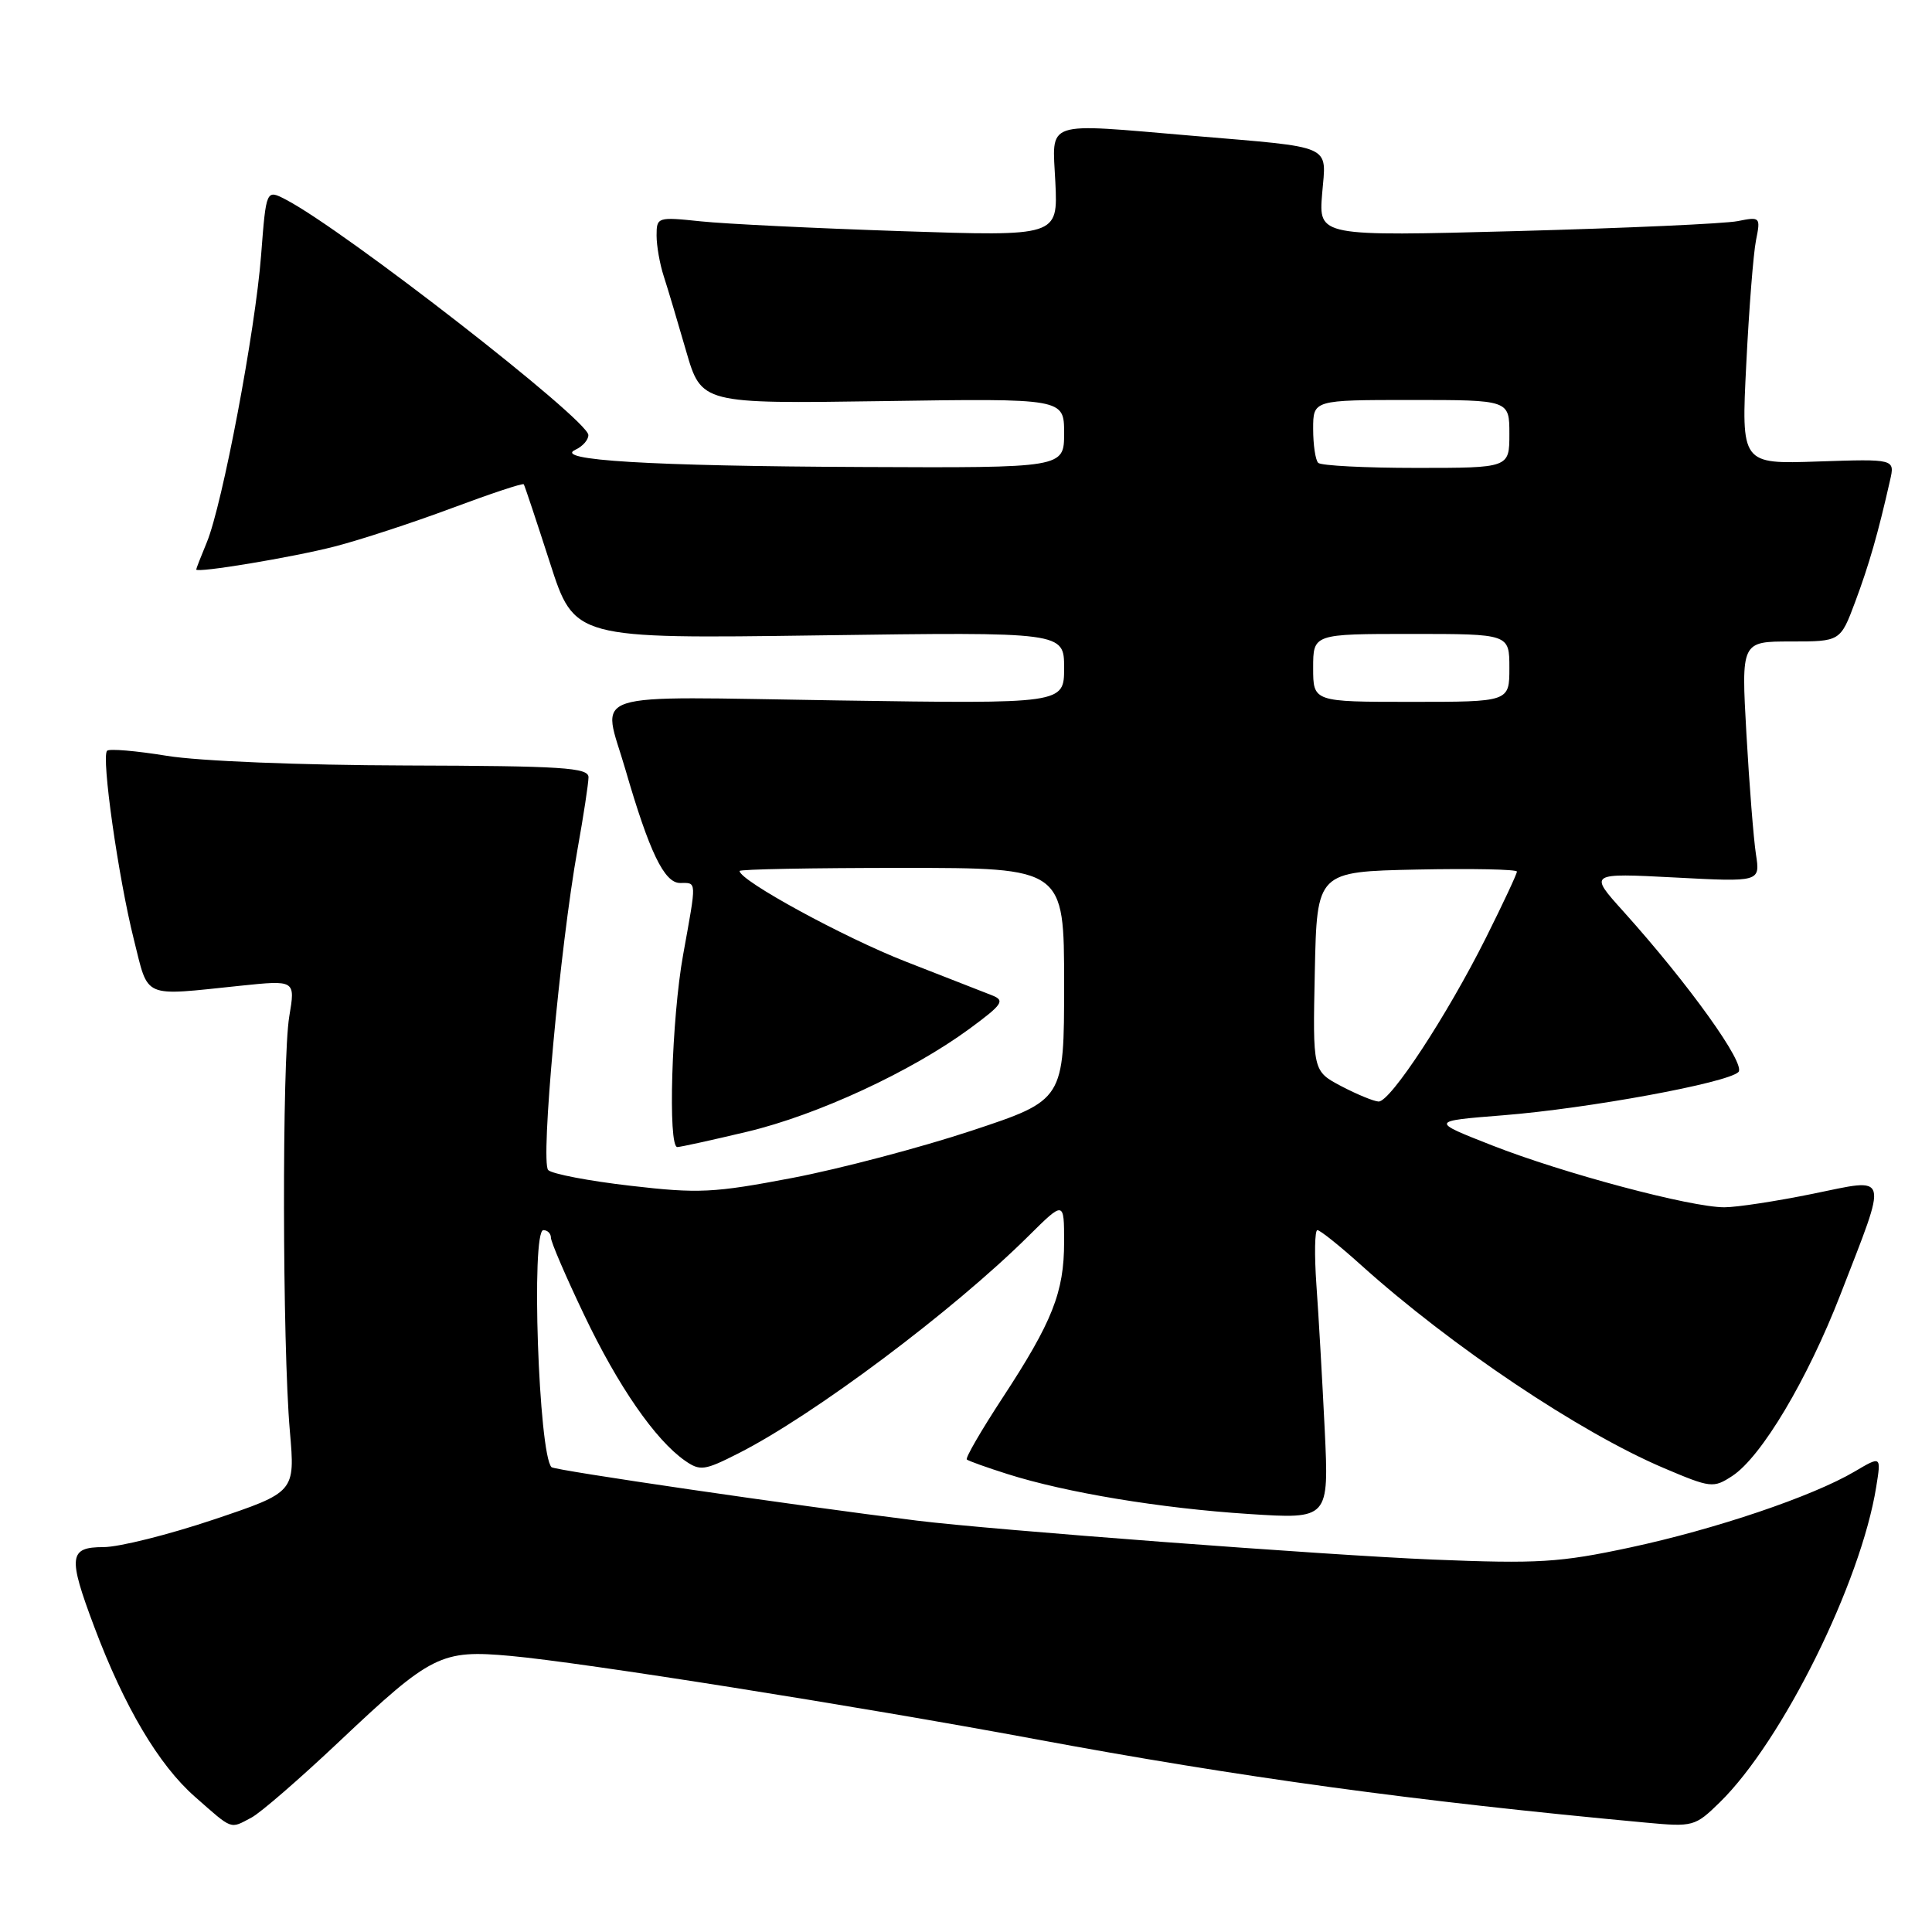 <?xml version="1.0" encoding="UTF-8" standalone="no"?>
<!DOCTYPE svg PUBLIC "-//W3C//DTD SVG 1.1//EN" "http://www.w3.org/Graphics/SVG/1.1/DTD/svg11.dtd" >
<svg xmlns="http://www.w3.org/2000/svg" xmlns:xlink="http://www.w3.org/1999/xlink" version="1.1" viewBox="0 0 256 256">
 <g >
 <path fill="currentColor"
d=" M 33.32 240.84 C 34.52 240.21 39.75 235.67 44.94 230.77 C 57.18 219.21 58.43 218.58 67.67 219.42 C 77.16 220.28 113.48 226.04 137.00 230.41 C 164.38 235.51 187.49 238.67 218.01 241.50 C 224.36 242.09 224.59 242.03 227.88 238.82 C 236.17 230.71 246.58 209.71 248.61 197.01 C 249.27 192.91 249.27 192.91 245.76 194.98 C 240.17 198.28 227.33 202.62 216.00 205.05 C 206.65 207.05 203.83 207.22 189.82 206.65 C 175.62 206.06 131.41 202.72 121.50 201.49 C 105.11 199.45 73.49 194.83 73.08 194.41 C 71.37 192.70 70.35 163.00 72.00 163.00 C 72.55 163.00 73.00 163.45 73.00 164.00 C 73.00 164.56 74.98 169.17 77.41 174.25 C 81.91 183.69 86.82 190.78 90.74 193.53 C 92.76 194.94 93.33 194.87 97.82 192.59 C 107.80 187.54 126.32 173.66 136.25 163.81 C 141.00 159.10 141.00 159.10 141.00 164.58 C 141.00 171.23 139.45 175.14 132.81 185.27 C 130.01 189.55 127.89 193.20 128.11 193.39 C 128.32 193.58 130.75 194.45 133.50 195.32 C 141.25 197.78 153.79 199.86 165.46 200.61 C 176.10 201.30 176.10 201.30 175.53 189.40 C 175.21 182.86 174.72 174.24 174.43 170.25 C 174.15 166.26 174.21 163.00 174.56 163.00 C 174.92 163.00 177.52 165.08 180.35 167.63 C 192.30 178.38 209.30 189.78 220.45 194.52 C 226.69 197.17 227.03 197.21 229.54 195.57 C 233.40 193.04 239.50 182.80 243.88 171.50 C 250.21 155.16 250.47 156.09 240.22 158.18 C 235.42 159.16 230.15 159.97 228.50 159.97 C 224.08 159.99 207.13 155.47 197.71 151.77 C 189.50 148.55 189.50 148.55 199.18 147.78 C 210.41 146.89 228.91 143.49 230.35 142.05 C 231.38 141.02 223.81 130.45 215.11 120.77 C 210.52 115.68 210.52 115.68 221.88 116.27 C 233.24 116.87 233.24 116.87 232.67 113.19 C 232.36 111.16 231.79 103.99 231.41 97.25 C 230.72 85.00 230.72 85.00 237.29 85.00 C 243.86 85.00 243.86 85.00 245.83 79.73 C 247.66 74.83 248.86 70.65 250.44 63.65 C 251.09 60.81 251.09 60.81 240.90 61.15 C 230.72 61.50 230.72 61.50 231.39 48.25 C 231.75 40.96 232.33 33.58 232.68 31.84 C 233.30 28.76 233.24 28.70 230.25 29.30 C 228.57 29.64 215.39 30.23 200.96 30.62 C 174.73 31.32 174.73 31.32 175.19 25.67 C 175.74 19.05 176.97 19.60 158.00 17.99 C 138.05 16.30 139.44 15.83 139.84 24.16 C 140.18 31.32 140.18 31.32 119.46 30.63 C 108.06 30.25 96.10 29.67 92.87 29.33 C 87.12 28.73 87.00 28.76 87.00 31.21 C 87.00 32.58 87.43 35.01 87.95 36.60 C 88.47 38.20 89.80 42.65 90.91 46.50 C 92.94 53.50 92.94 53.50 116.97 53.15 C 141.00 52.79 141.00 52.79 141.00 57.40 C 141.00 62.00 141.00 62.00 114.25 61.88 C 86.07 61.76 73.20 60.98 76.25 59.59 C 77.21 59.15 77.98 58.27 77.96 57.64 C 77.90 55.60 45.58 30.45 37.88 26.45 C 35.27 25.09 35.27 25.09 34.60 33.79 C 33.84 43.78 29.47 66.88 27.40 71.87 C 26.63 73.73 26.00 75.34 26.00 75.46 C 26.00 75.97 38.78 73.85 44.36 72.41 C 47.74 71.54 54.70 69.26 59.84 67.34 C 64.98 65.42 69.28 63.99 69.40 64.17 C 69.53 64.35 71.08 69.03 72.87 74.57 C 76.11 84.64 76.11 84.64 108.55 84.19 C 141.00 83.74 141.00 83.74 141.00 88.50 C 141.00 93.26 141.00 93.26 111.00 92.81 C 76.85 92.30 79.79 91.33 82.88 102.00 C 86.04 112.89 88.02 117.00 90.11 117.00 C 92.35 117.00 92.33 116.47 90.52 126.50 C 88.99 134.94 88.48 152.00 89.75 151.99 C 90.16 151.99 94.33 151.07 99.00 149.96 C 108.33 147.74 120.74 141.99 128.46 136.32 C 132.85 133.09 133.20 132.58 131.46 131.89 C 130.38 131.46 125.22 129.45 120.00 127.41 C 111.85 124.23 98.00 116.68 98.00 115.41 C 98.00 115.18 107.67 115.00 119.50 115.00 C 141.00 115.00 141.00 115.00 141.00 130.38 C 141.00 145.76 141.00 145.76 128.75 149.82 C 122.01 152.05 111.33 154.87 105.00 156.08 C 94.57 158.07 92.57 158.17 83.54 157.12 C 78.05 156.49 73.15 155.55 72.64 155.04 C 71.59 153.99 74.19 125.60 76.53 112.50 C 77.32 108.10 77.97 103.83 77.98 103.00 C 78.00 101.71 74.62 101.49 53.75 101.43 C 39.81 101.39 26.36 100.85 22.11 100.15 C 18.05 99.49 14.48 99.18 14.19 99.48 C 13.40 100.26 15.68 116.29 17.74 124.50 C 19.73 132.43 18.71 131.98 31.82 130.62 C 39.14 129.86 39.14 129.86 38.33 134.68 C 37.36 140.44 37.41 178.23 38.41 189.65 C 39.11 197.72 39.11 197.72 28.28 201.36 C 22.32 203.36 15.77 205.00 13.72 205.00 C 9.12 205.00 8.98 206.24 12.49 215.57 C 16.48 226.18 21.03 233.86 25.82 238.07 C 30.90 242.54 30.43 242.37 33.32 240.84 Z  M 177.72 143.92 C 173.94 141.92 173.94 141.92 174.22 128.71 C 174.50 115.50 174.50 115.50 187.75 115.22 C 195.04 115.07 201.00 115.19 201.00 115.49 C 201.00 115.80 199.15 119.75 196.89 124.27 C 191.75 134.54 184.23 146.01 182.67 145.96 C 182.03 145.93 179.80 145.01 177.72 143.92 Z  M 174.00 88.50 C 174.00 84.00 174.00 84.00 187.00 84.00 C 200.00 84.00 200.00 84.00 200.00 88.50 C 200.00 93.00 200.00 93.00 187.00 93.00 C 174.00 93.00 174.00 93.00 174.00 88.50 Z  M 174.67 61.33 C 174.30 60.97 174.00 58.94 174.00 56.83 C 174.00 53.00 174.00 53.00 187.00 53.00 C 200.00 53.00 200.00 53.00 200.00 57.50 C 200.00 62.00 200.00 62.00 187.67 62.00 C 180.88 62.00 175.03 61.70 174.67 61.33 Z "/>
</g>
</svg>